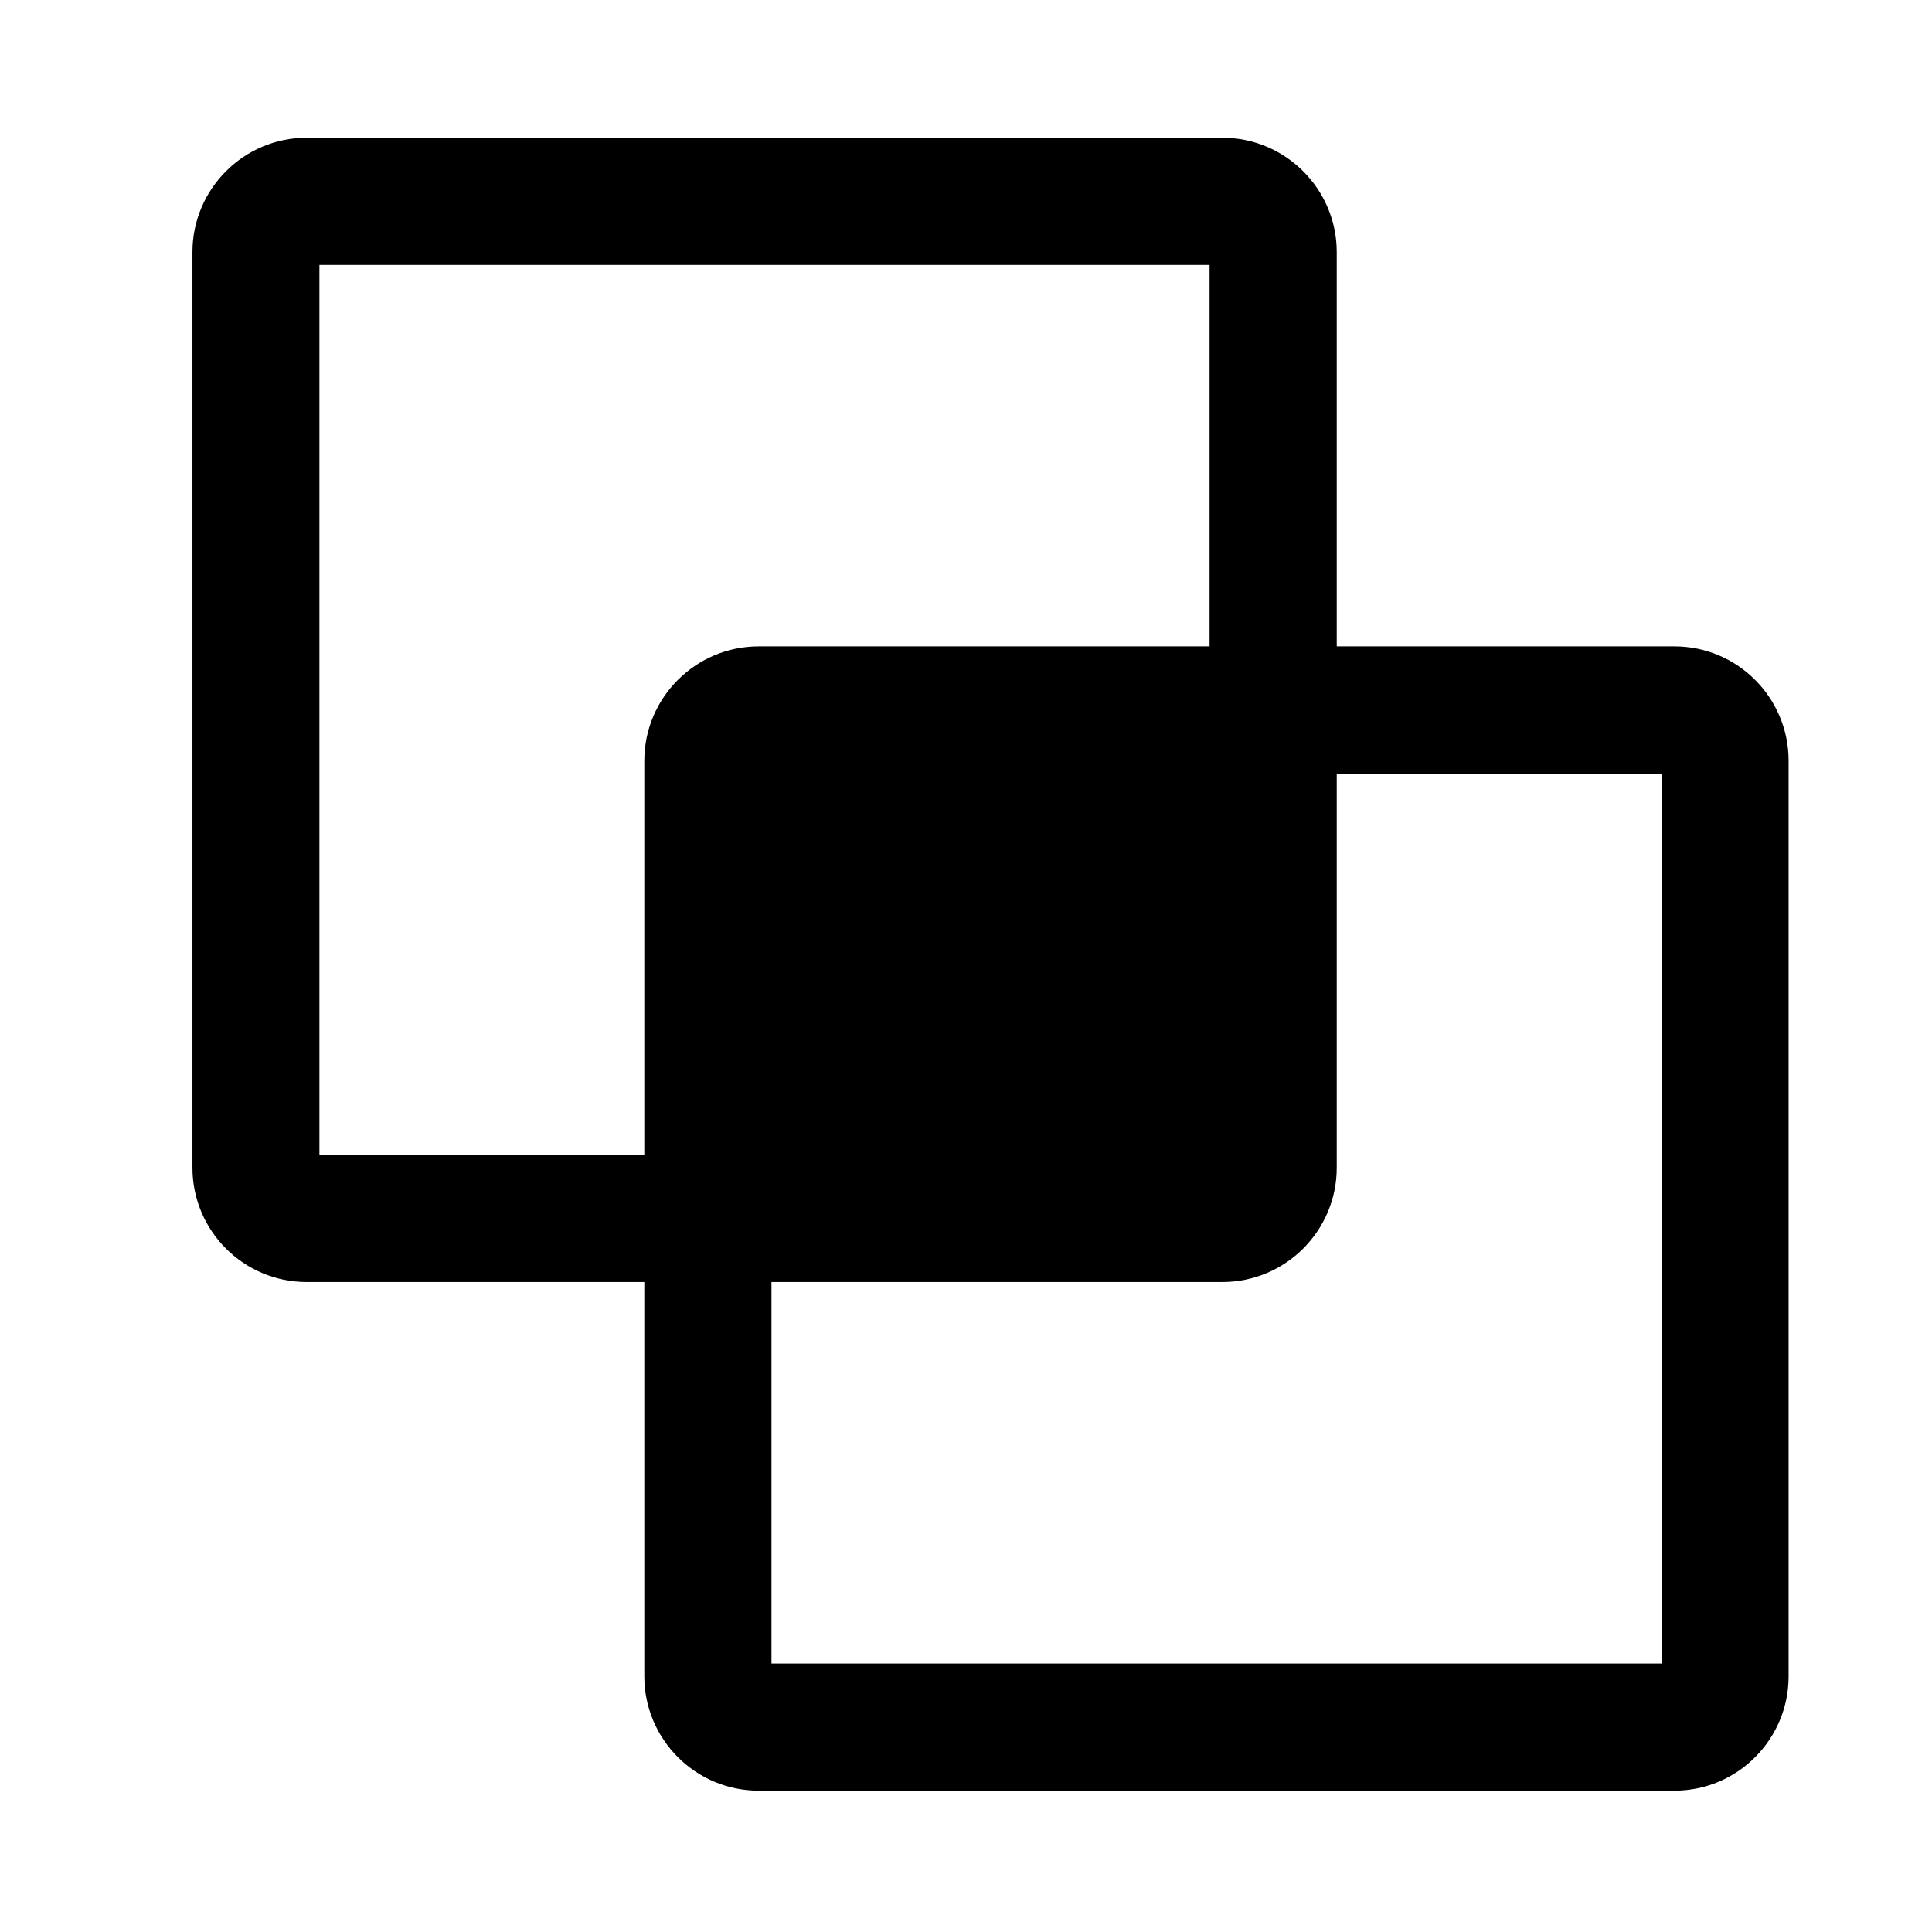<?xml version="1.0" standalone="no"?><!DOCTYPE svg PUBLIC "-//W3C//DTD SVG 1.1//EN" "http://www.w3.org/Graphics/SVG/1.1/DTD/svg11.dtd"><svg t="1618928214911" class="icon" viewBox="0 0 1024 1024" version="1.1" xmlns="http://www.w3.org/2000/svg" p-id="4127" xmlns:xlink="http://www.w3.org/1999/xlink" width="200" height="200"><defs><style type="text/css"></style></defs><path d="M647.9 679.5H162.5c-33.4 0-60.5-27.2-60.5-60.6V133.6c0-33.4 27.2-60.6 60.5-60.6h485.4c33.4 0 60.6 27.2 60.6 60.6v485.3c0 33.5-27.2 60.6-60.6 60.6z m-478.6-67.4h471.8V140.4H169.3v471.7z" p-id="4128"></path><path d="M887.5 949.1H402.1c-33.4 0-60.6-27.2-60.6-60.6V403.2c0-33.4 27.2-60.6 60.6-60.6h485.4c33.4 0 60.5 27.2 60.5 60.6v485.3c0 33.4-27.1 60.6-60.5 60.6z m-478.6-67.4h471.8V410H408.9v471.7z" p-id="4129"></path><path d="M375.2 391.2h299.5v239.6H375.2z" p-id="4130"></path></svg>
